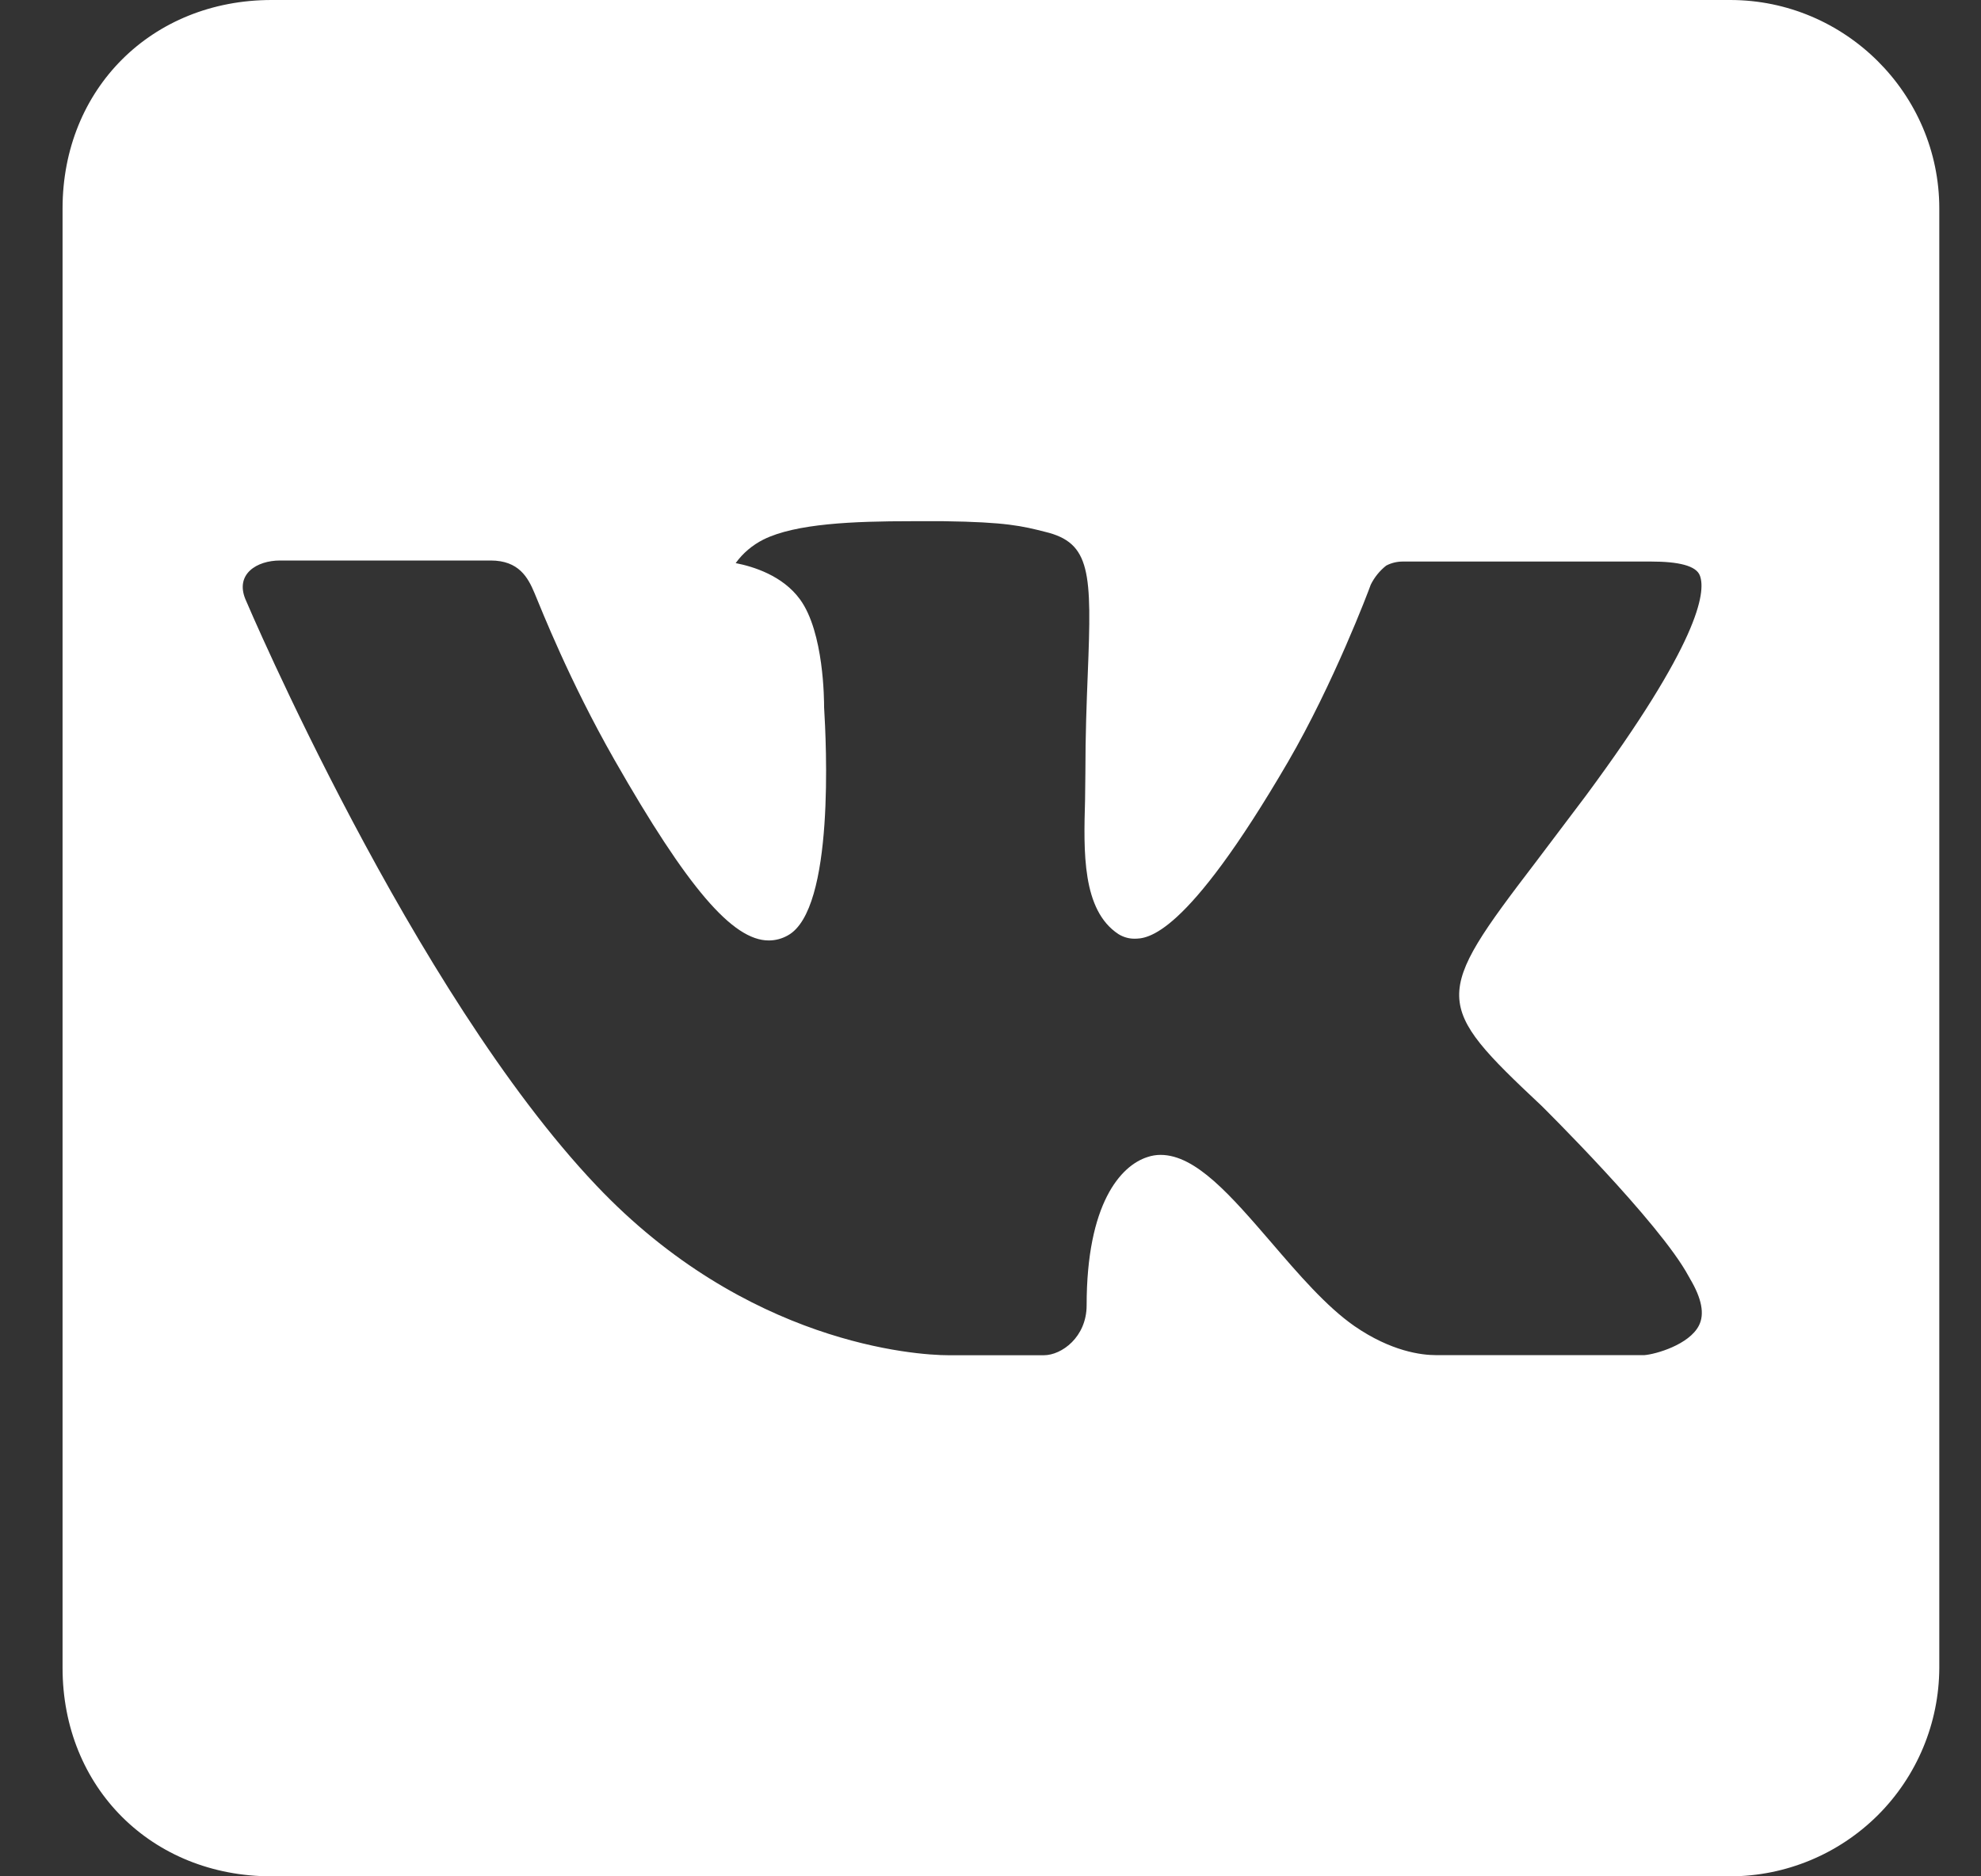 <svg width="19" height="18" viewBox="0 0 19 18" fill="none" xmlns="http://www.w3.org/2000/svg">
<rect x="0" y="0" width="19" height="18" fill="#333333" stroke="none"/>
<path d="M18.6 16V2C18.6 0.9 17.697 0 16.595 0H2.605C1.455 0 0.6 0.853 0.6 2V16C0.6 17.148 1.455 18 2.605 18H16.595C17.126 17.999 17.634 17.788 18.01 17.414C18.386 17.039 18.598 16.531 18.6 16ZM14.784 10.607C14.784 10.607 15.916 11.724 16.195 12.242C16.203 12.253 16.206 12.263 16.209 12.267C16.322 12.457 16.351 12.607 16.294 12.717C16.2 12.9 15.88 12.992 15.771 13H13.772C13.632 13 13.342 12.964 12.99 12.721C12.72 12.533 12.453 12.222 12.193 11.919C11.805 11.469 11.469 11.079 11.131 11.079C11.088 11.079 11.046 11.086 11.005 11.1C10.748 11.182 10.422 11.547 10.422 12.522C10.422 12.827 10.182 13.001 10.012 13.001H9.096C8.784 13.001 7.159 12.892 5.72 11.373C3.954 9.513 2.368 5.782 2.354 5.749C2.254 5.508 2.461 5.377 2.686 5.377H4.706C4.977 5.377 5.064 5.541 5.126 5.688C5.196 5.855 5.46 6.529 5.892 7.287C6.595 8.52 7.028 9.022 7.373 9.022C7.438 9.022 7.501 9.005 7.557 8.973C8.008 8.724 7.924 7.116 7.904 6.784C7.904 6.721 7.903 6.065 7.673 5.75C7.507 5.522 7.226 5.435 7.056 5.402C7.125 5.306 7.217 5.229 7.322 5.176C7.631 5.022 8.188 5 8.742 5H9.05C9.651 5.008 9.807 5.047 10.024 5.102C10.463 5.207 10.472 5.492 10.433 6.462C10.422 6.738 10.41 7.051 10.41 7.418C10.41 7.497 10.407 7.584 10.407 7.674C10.393 8.17 10.377 8.731 10.727 8.961C10.772 8.989 10.825 9.005 10.878 9.005C11 9.005 11.365 9.005 12.354 7.308C12.789 6.559 13.124 5.675 13.147 5.609C13.182 5.538 13.233 5.475 13.295 5.426C13.346 5.399 13.403 5.386 13.461 5.387H15.836C16.096 5.387 16.272 5.426 16.305 5.525C16.362 5.684 16.294 6.169 15.209 7.635L14.726 8.275C13.742 9.563 13.742 9.629 14.784 10.607Z" fill="white"/>
</svg>
